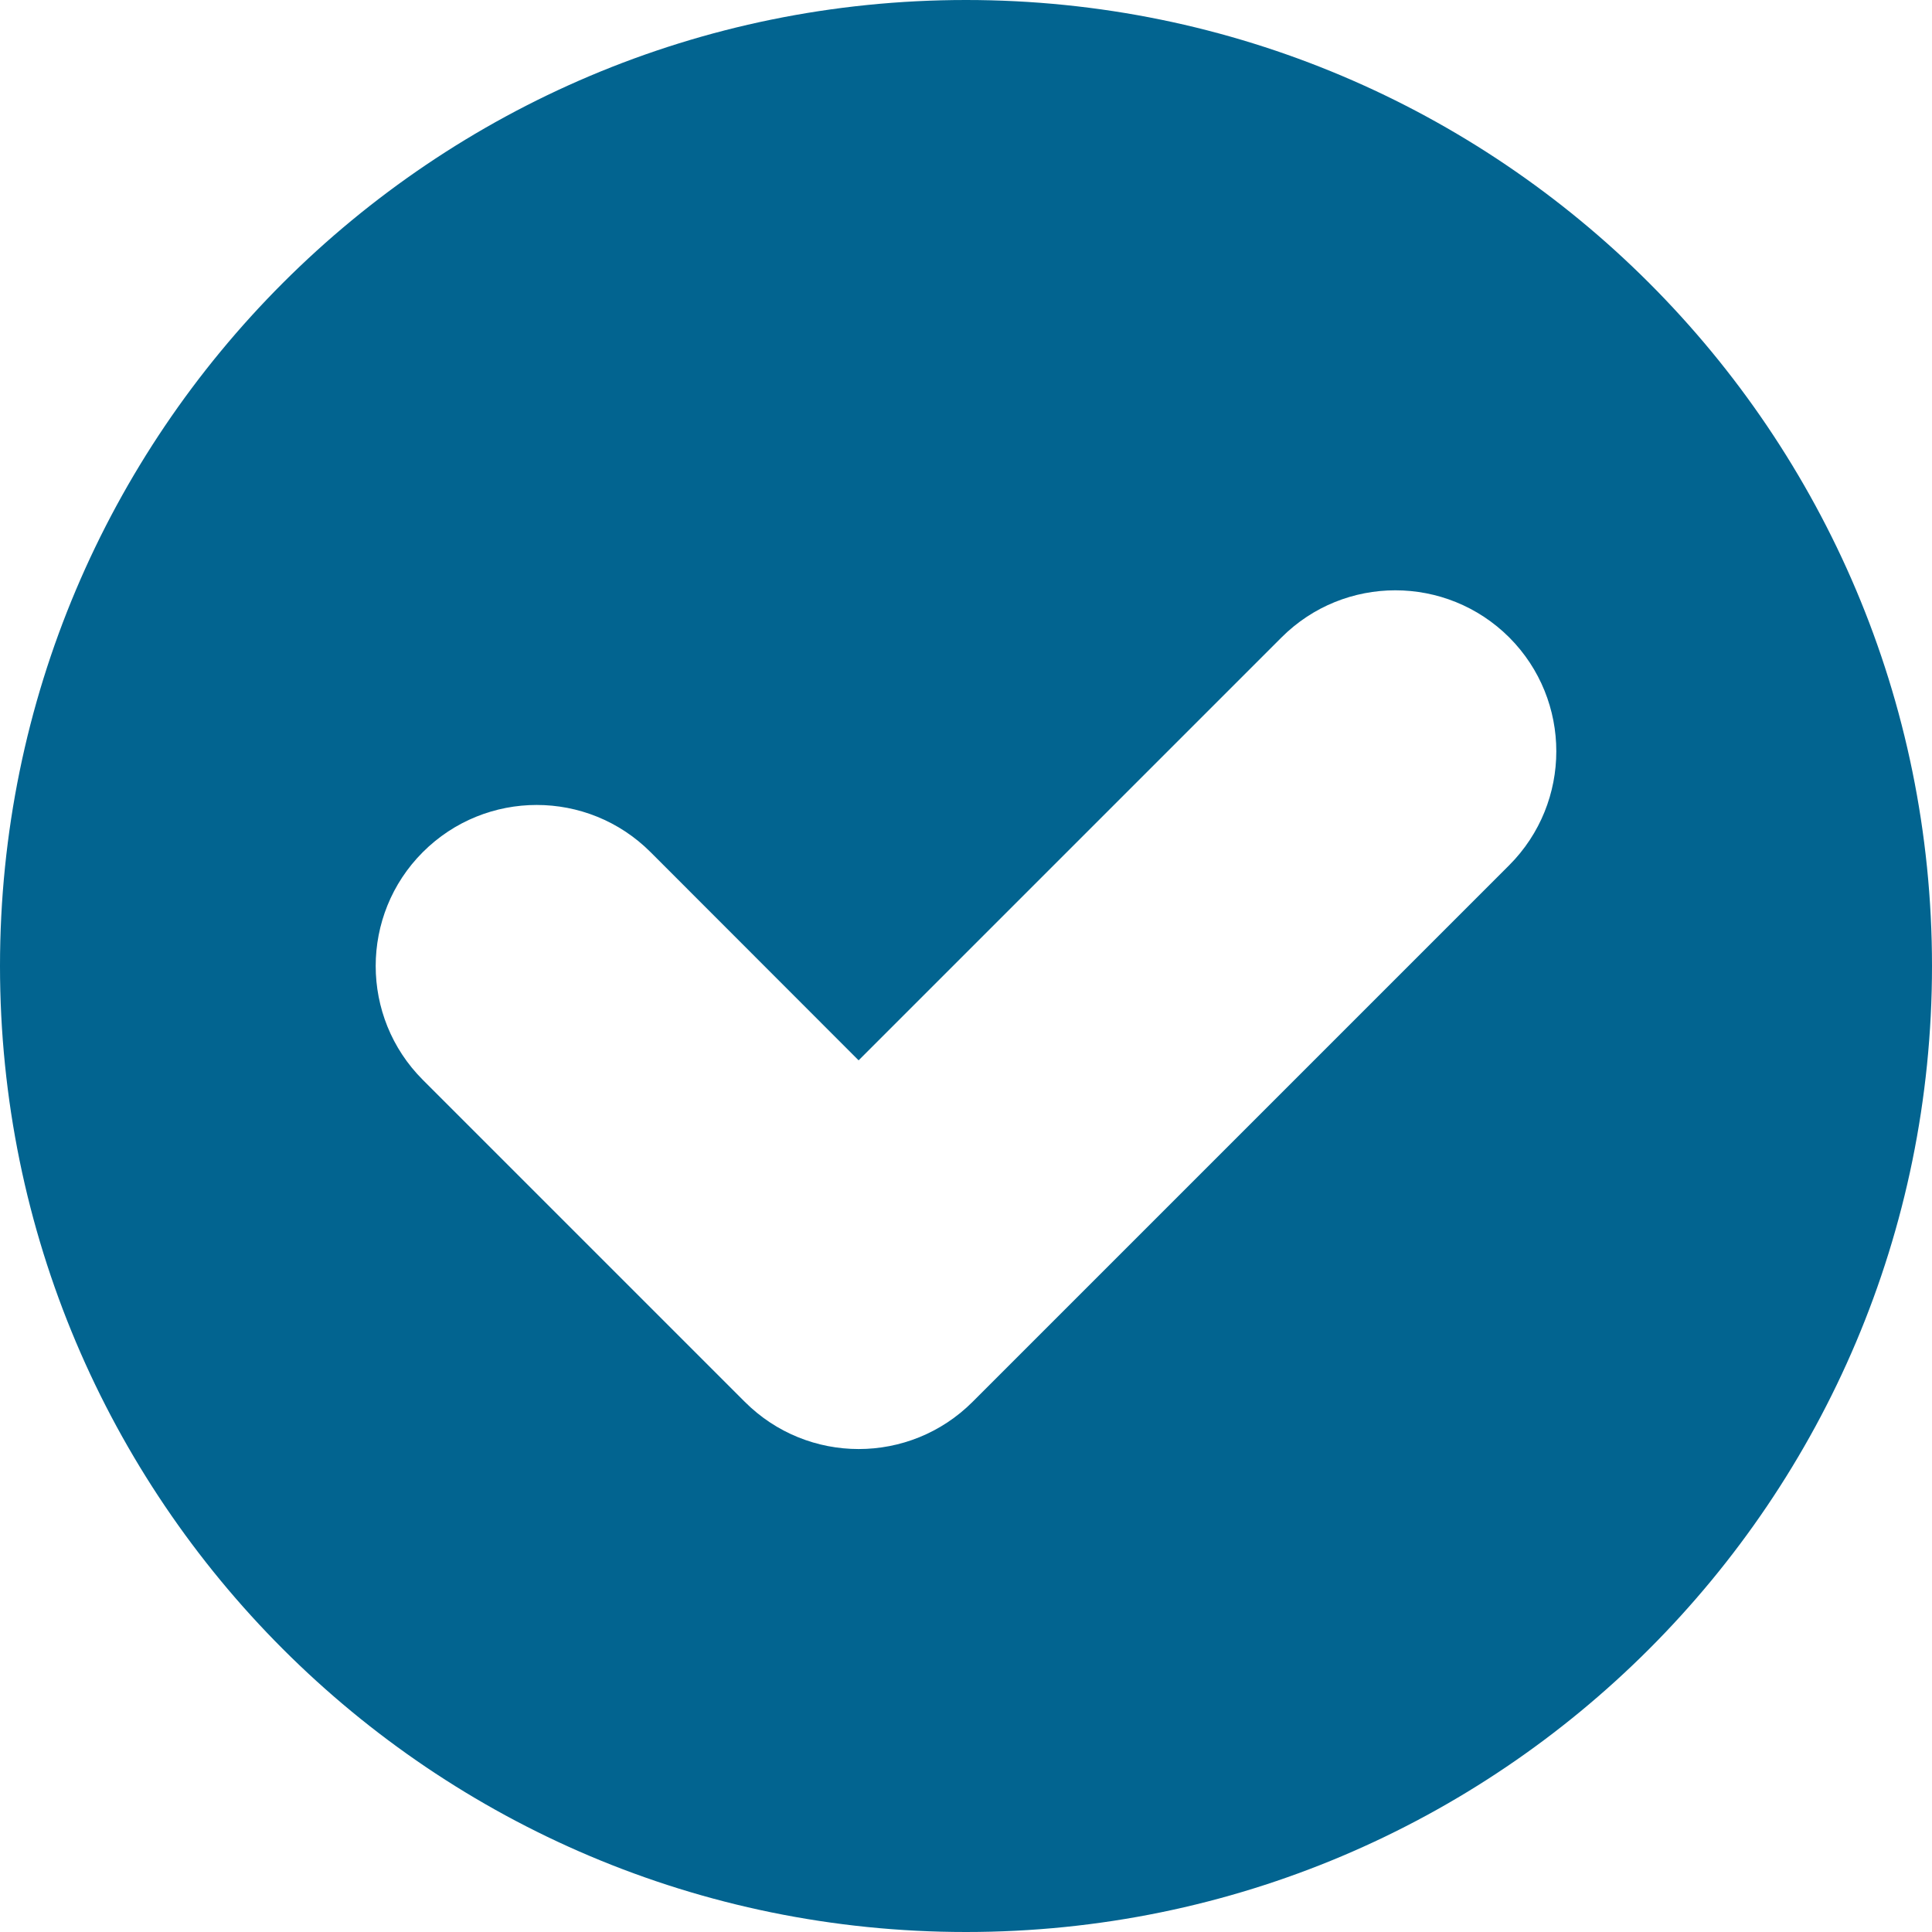<svg width="12" height="12" viewBox="0 0 12 12" fill="none" xmlns="http://www.w3.org/2000/svg">
<path fill-rule="evenodd" clip-rule="evenodd" d="M0 6C0 9.314 2.686 12 6 12C9.314 12 12 9.314 12 6C12 2.686 9.314 0 6 0C2.686 0 0 2.686 0 6ZM9.374 5.374C9.764 4.983 9.764 4.35 9.374 3.959C8.983 3.569 8.35 3.569 7.96 3.959L5.333 6.586L4.041 5.293C3.65 4.902 3.017 4.902 2.626 5.293C2.236 5.683 2.236 6.317 2.626 6.707L4.626 8.707C5.017 9.098 5.65 9.098 6.041 8.707L9.374 5.374Z" fill="#026490"/>
</svg>
